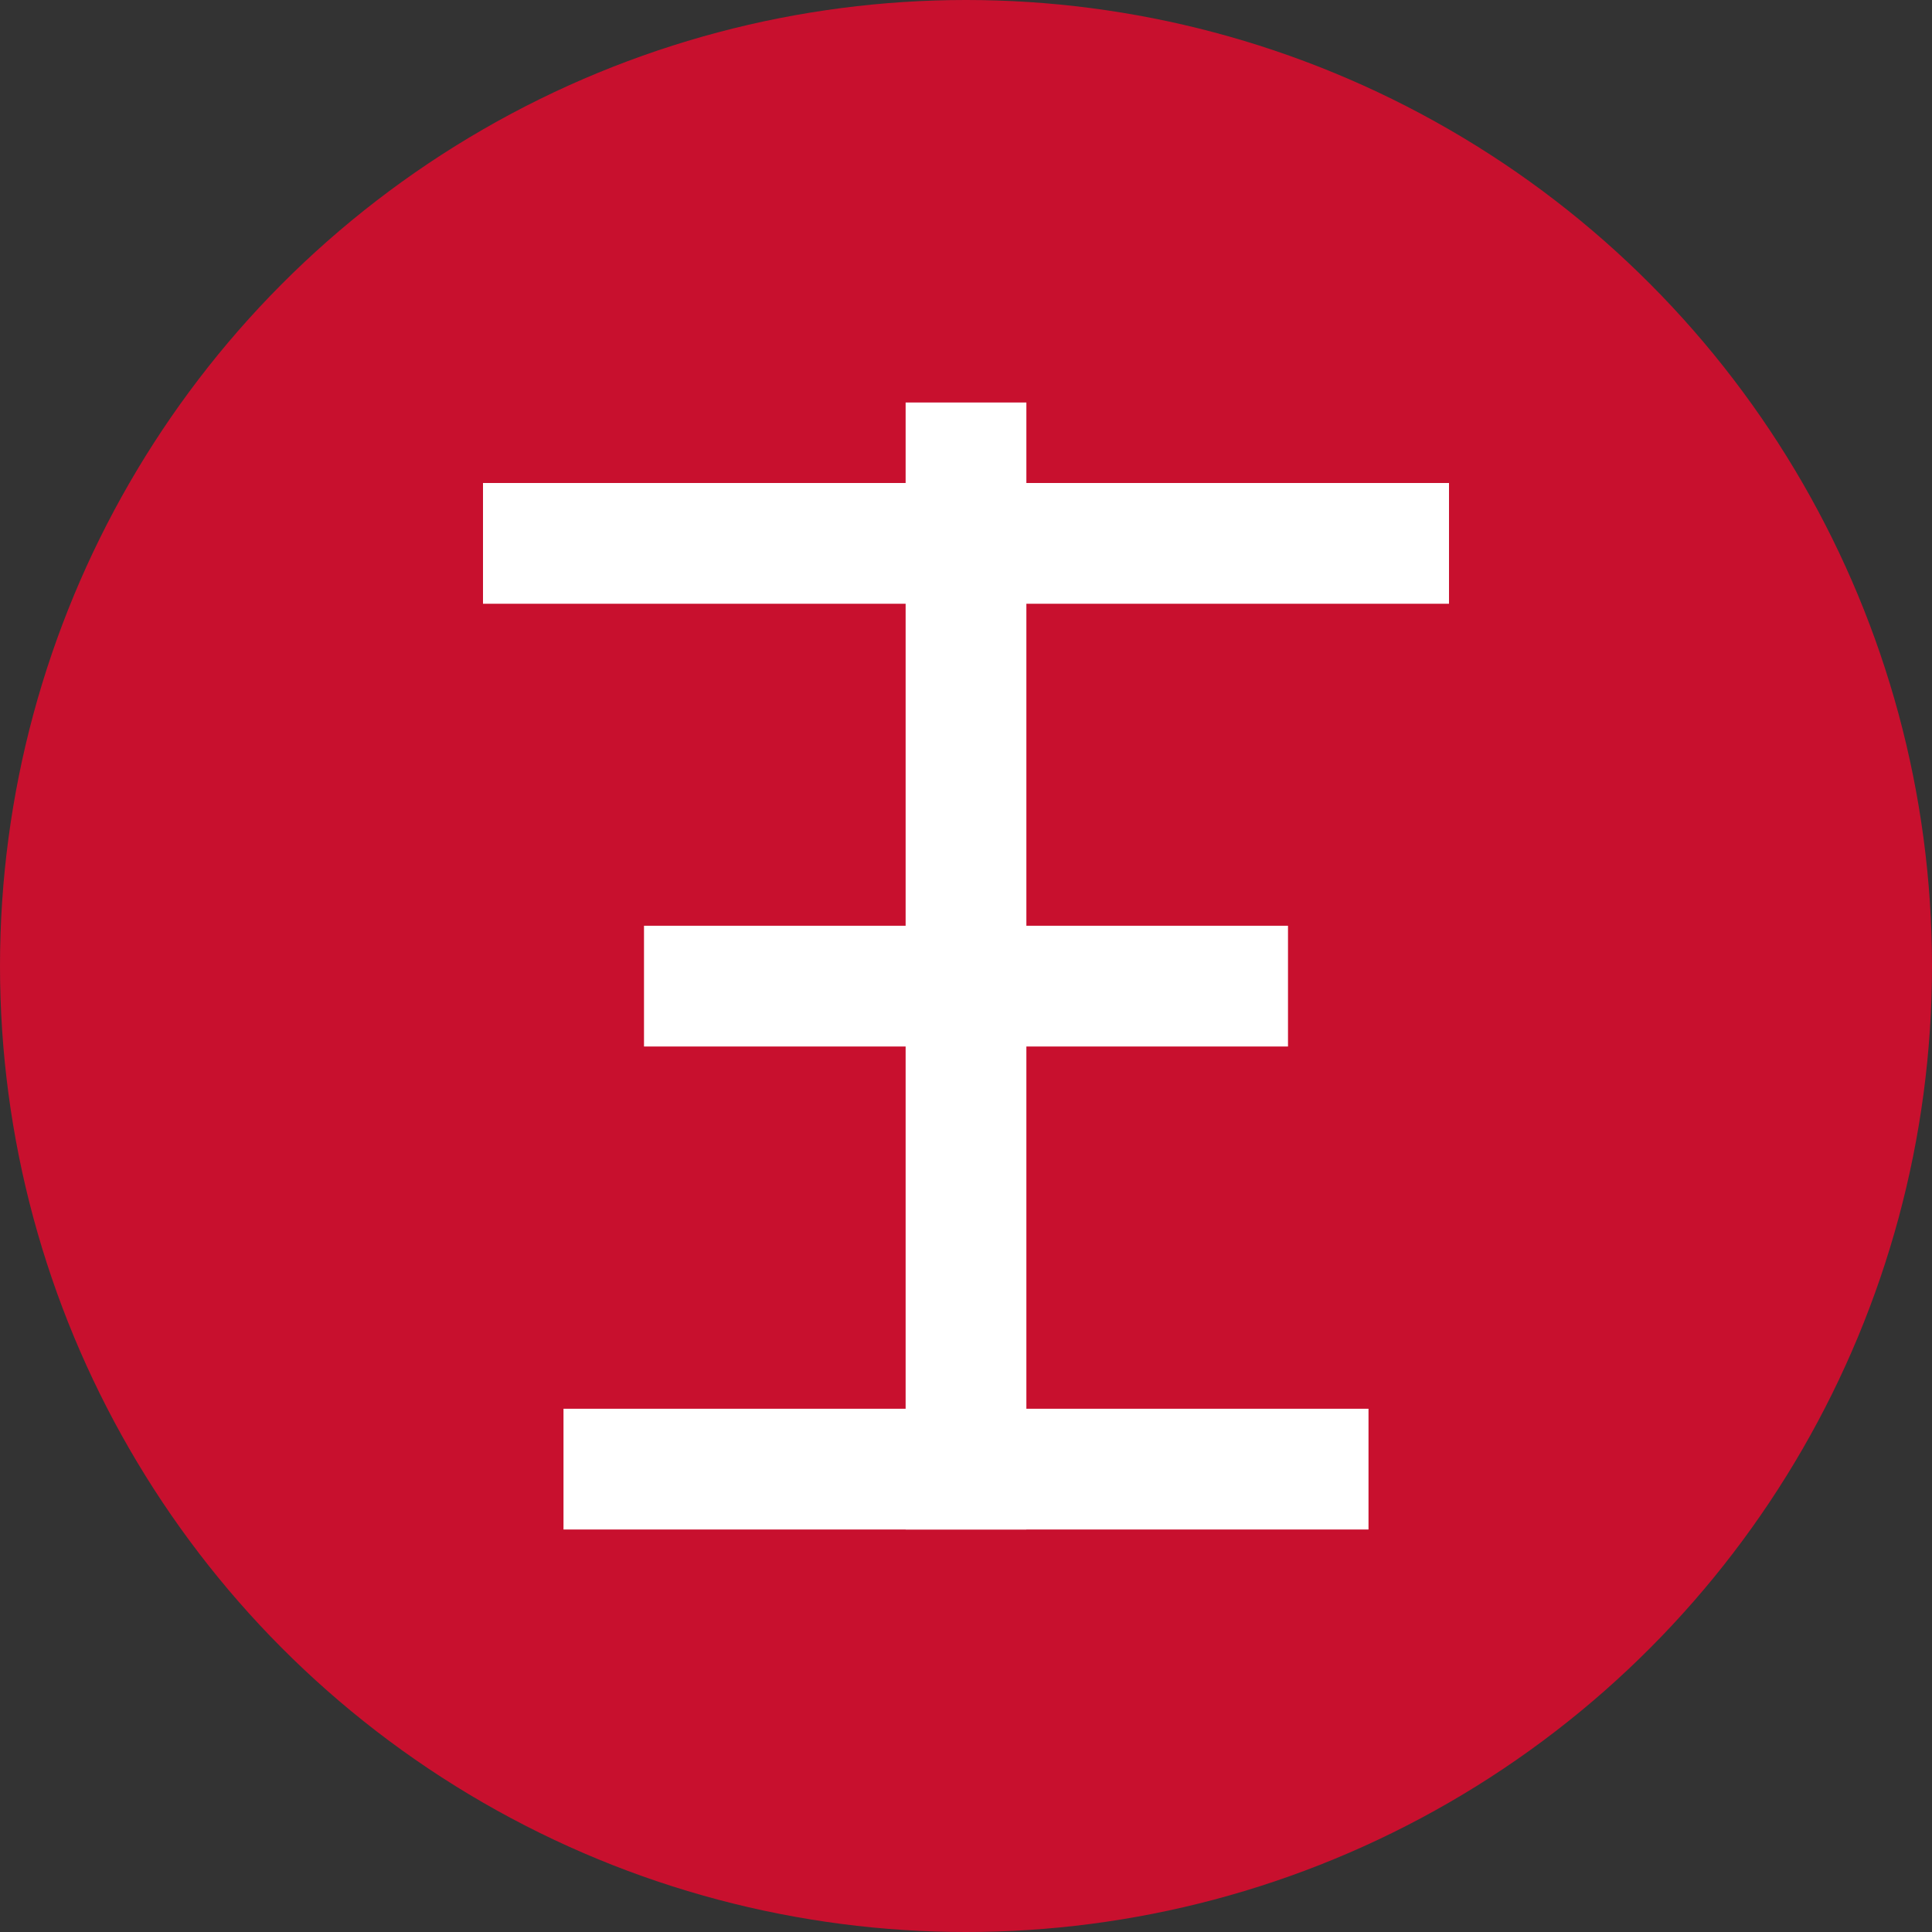 <svg width="24" height="24" viewBox="0 0 24 24" fill="none" xmlns="http://www.w3.org/2000/svg">
  <rect x="0" y="0" width="24" height="24" fill="#333333" stroke="none"/>
  <!-- 中国银行红色圆形背景 -->
  <circle cx="12" cy="12" r="12" fill="#C8102E"/>
  
  <!-- 白色"中"字 - 简洁经典设计 -->
  <g transform="translate(6, 5)" fill="white">
    <!-- 上横线 -->
    <rect x="0" y="1" width="12" height="1.5"/>
    
    <!-- 中间竖线 -->
    <rect x="5.25" y="0" width="1.5" height="14"/>
    
    <!-- 中间横线 -->
    <rect x="2" y="6.5" width="8" height="1.5"/>
    
    <!-- 下横线 -->
    <rect x="1" y="12.5" width="10" height="1.5"/>
  </g>
</svg> 